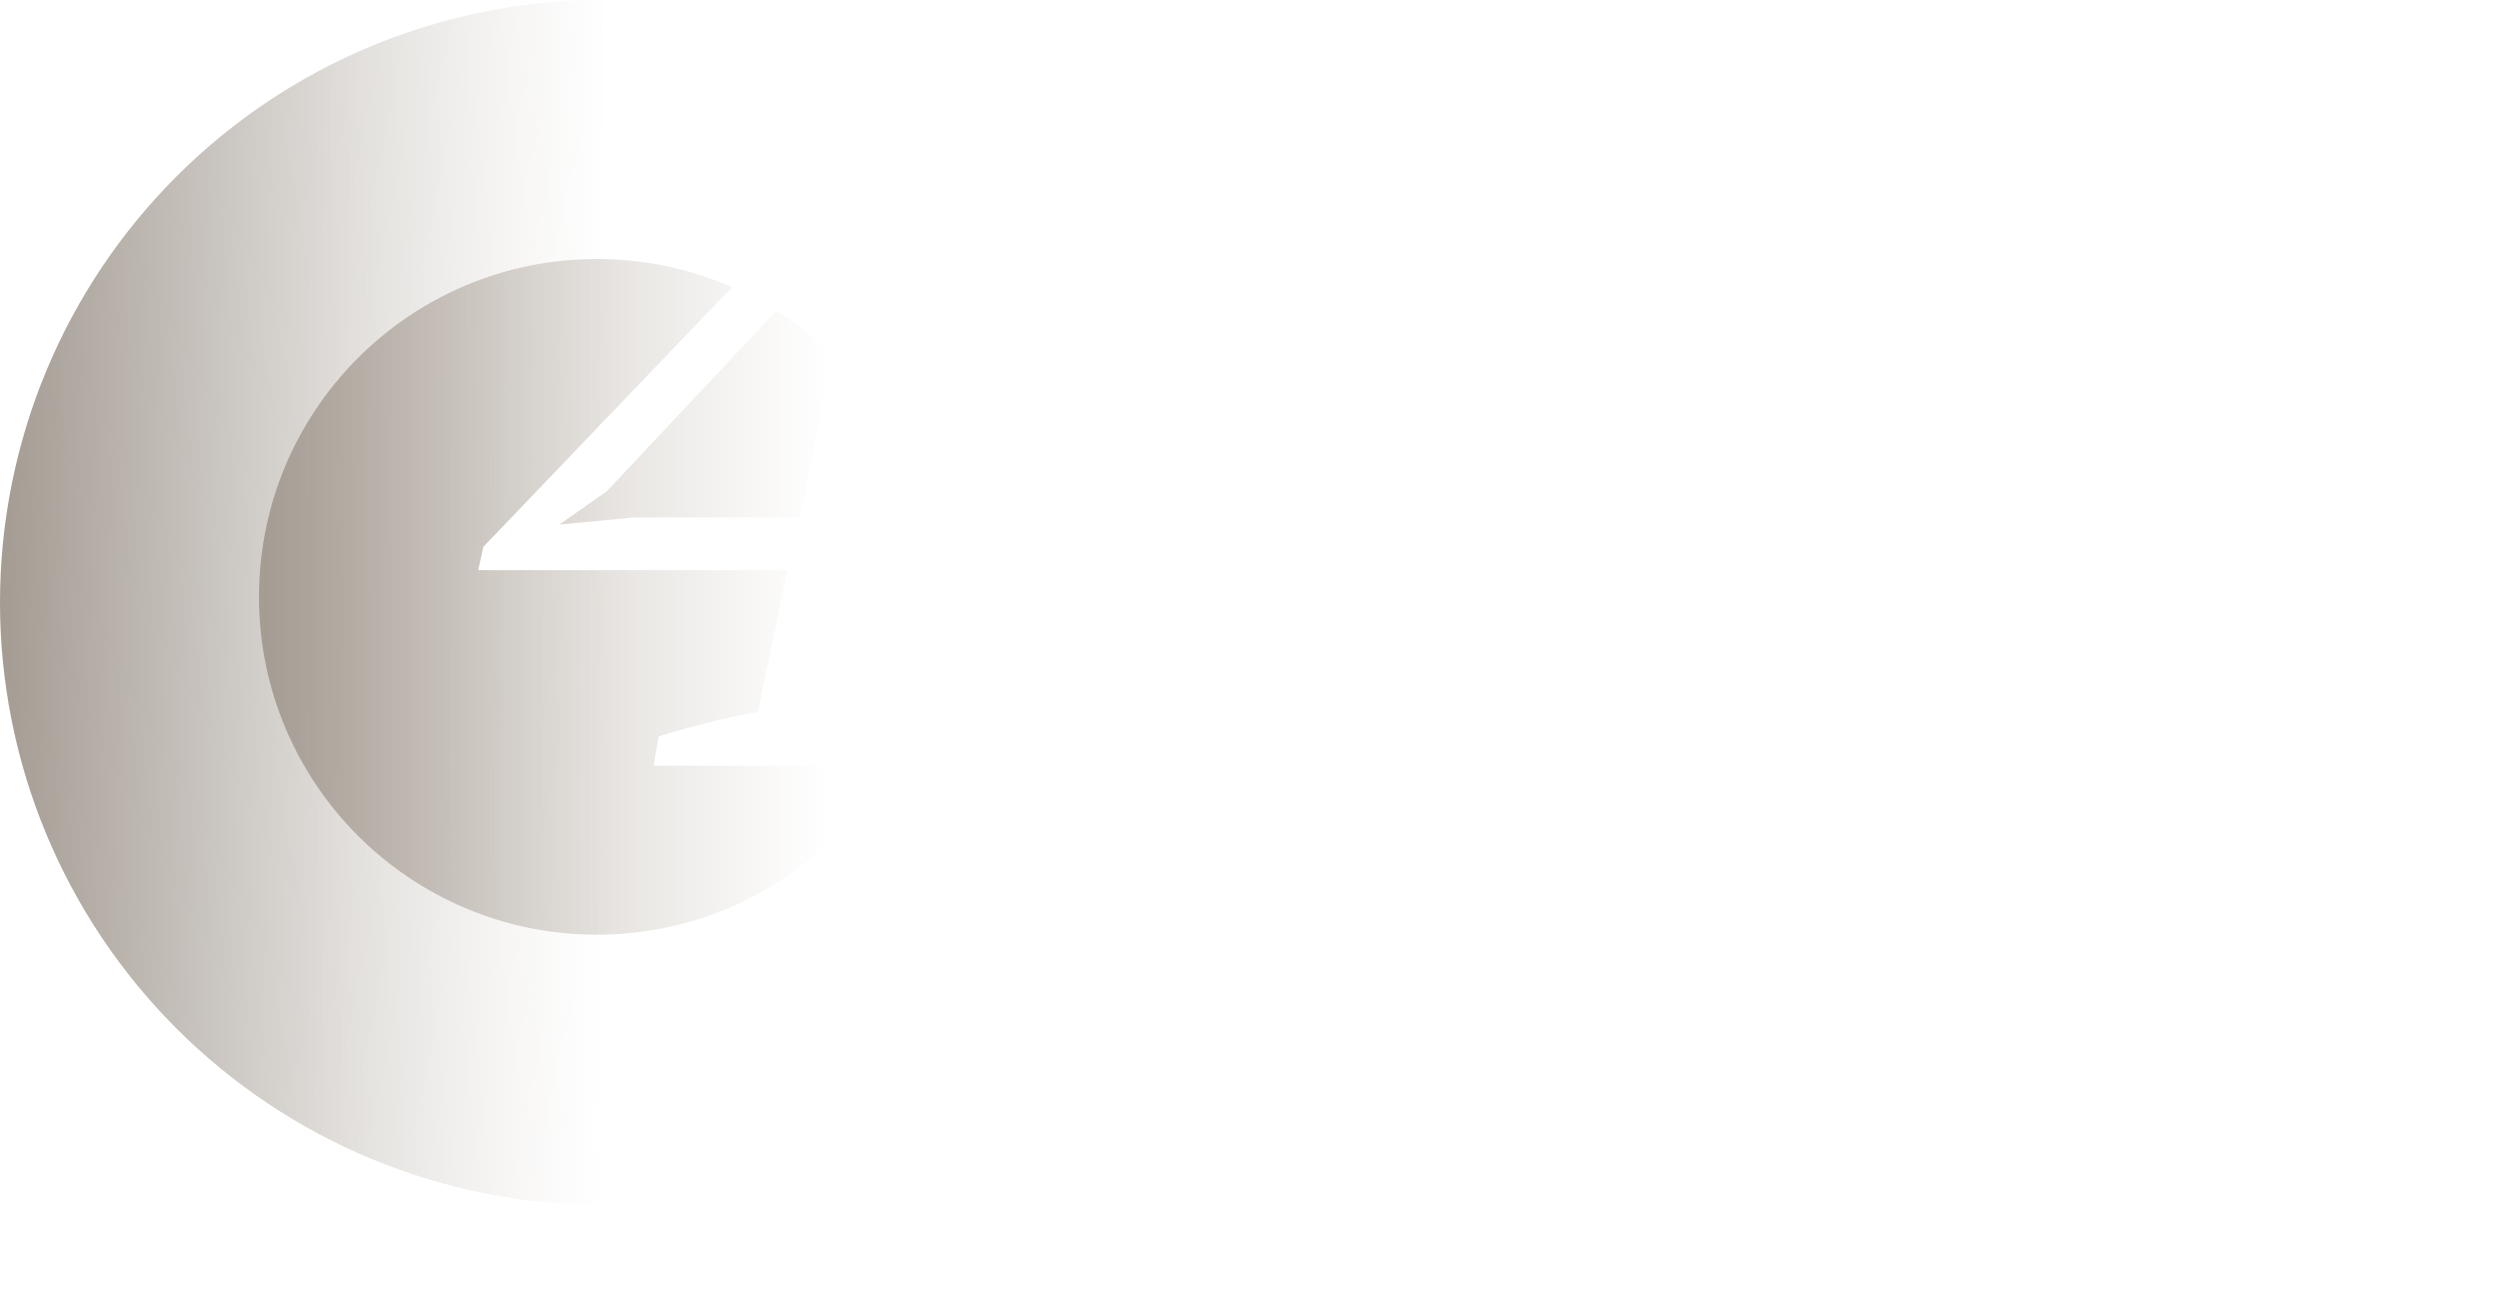 <svg width="222" height="116" viewBox="0 0 222 116" fill="none" xmlns="http://www.w3.org/2000/svg">
<g clip-path="url(#clip0_397_12829)">
<g filter="url(#filter0_f_397_12829)">
<rect x="36" y="39" width="182" height="30" fill="url(#paint0_linear_397_12829)"/>
</g>
<path d="M53.5 5.29084e-06C46.474 5.59794e-06 39.517 1.384 33.026 4.072C26.535 6.761 20.638 10.702 15.67 15.67C10.702 20.638 6.761 26.535 4.072 33.026C1.384 39.517 -2.95277e-06 46.474 -2.33856e-06 53.5C-1.72435e-06 60.526 1.384 67.483 4.072 73.974C6.761 80.465 10.702 86.362 15.67 91.33C20.638 96.298 26.535 100.239 33.026 102.928C39.517 105.616 46.474 107 53.5 107L53.5 53.5L53.5 5.29084e-06Z" fill="url(#paint1_linear_397_12829)"/>
<ellipse cx="53" cy="53" rx="30" ry="30" transform="rotate(-90 53 53)" fill="url(#paint2_linear_397_12829)"/>
<path d="M81.35 68H58.04L58.49 65.39C60.05 64.91 61.55 64.49 62.99 64.13C64.43 63.77 65.87 63.47 67.31 63.23L69.92 50.63H42.47L42.92 48.56L85.67 3.92H88.1L79.19 45.95H90.71L89.63 50.63H78.2L75.5 63.23C76.52 63.47 77.57 63.77 78.65 64.13C79.73 64.49 80.78 64.91 81.8 65.39L81.35 68ZM75.86 22.82L78.47 16.34H78.2L73.43 22.82L53.9 43.61L49.67 46.58L56.24 45.95H71L75.86 22.82Z" fill="white"/>
</g>
<defs>
<filter id="filter0_f_397_12829" x="6" y="9" width="242" height="90" filterUnits="userSpaceOnUse" color-interpolation-filters="sRGB">
<feFlood flood-opacity="0" result="BackgroundImageFix"/>
<feBlend mode="normal" in="SourceGraphic" in2="BackgroundImageFix" result="shape"/>
<feGaussianBlur stdDeviation="15" result="effect1_foregroundBlur_397_12829"/>
</filter>
<linearGradient id="paint0_linear_397_12829" x1="48.312" y1="54" x2="206.748" y2="52.674" gradientUnits="userSpaceOnUse">
<stop stop-color="white"/>
<stop offset="1" stop-color="white" stop-opacity="0"/>
</linearGradient>
<linearGradient id="paint1_linear_397_12829" x1="-2.36836e-06" y1="53.5" x2="54" y2="54" gradientUnits="userSpaceOnUse">
<stop stop-color="#A49C93"/>
<stop offset="0.495" stop-color="#A49C93" stop-opacity="0.42"/>
<stop offset="1" stop-color="#CEC6BD" stop-opacity="0"/>
</linearGradient>
<linearGradient id="paint2_linear_397_12829" x1="53" y1="23" x2="53" y2="83" gradientUnits="userSpaceOnUse">
<stop stop-color="#A49C93"/>
<stop offset="0.844" stop-color="#CEC6BD" stop-opacity="0"/>
</linearGradient>
<clipPath id="clip0_397_12829">
<rect width="222" height="116" fill="white"/>
</clipPath>
</defs>
</svg>
